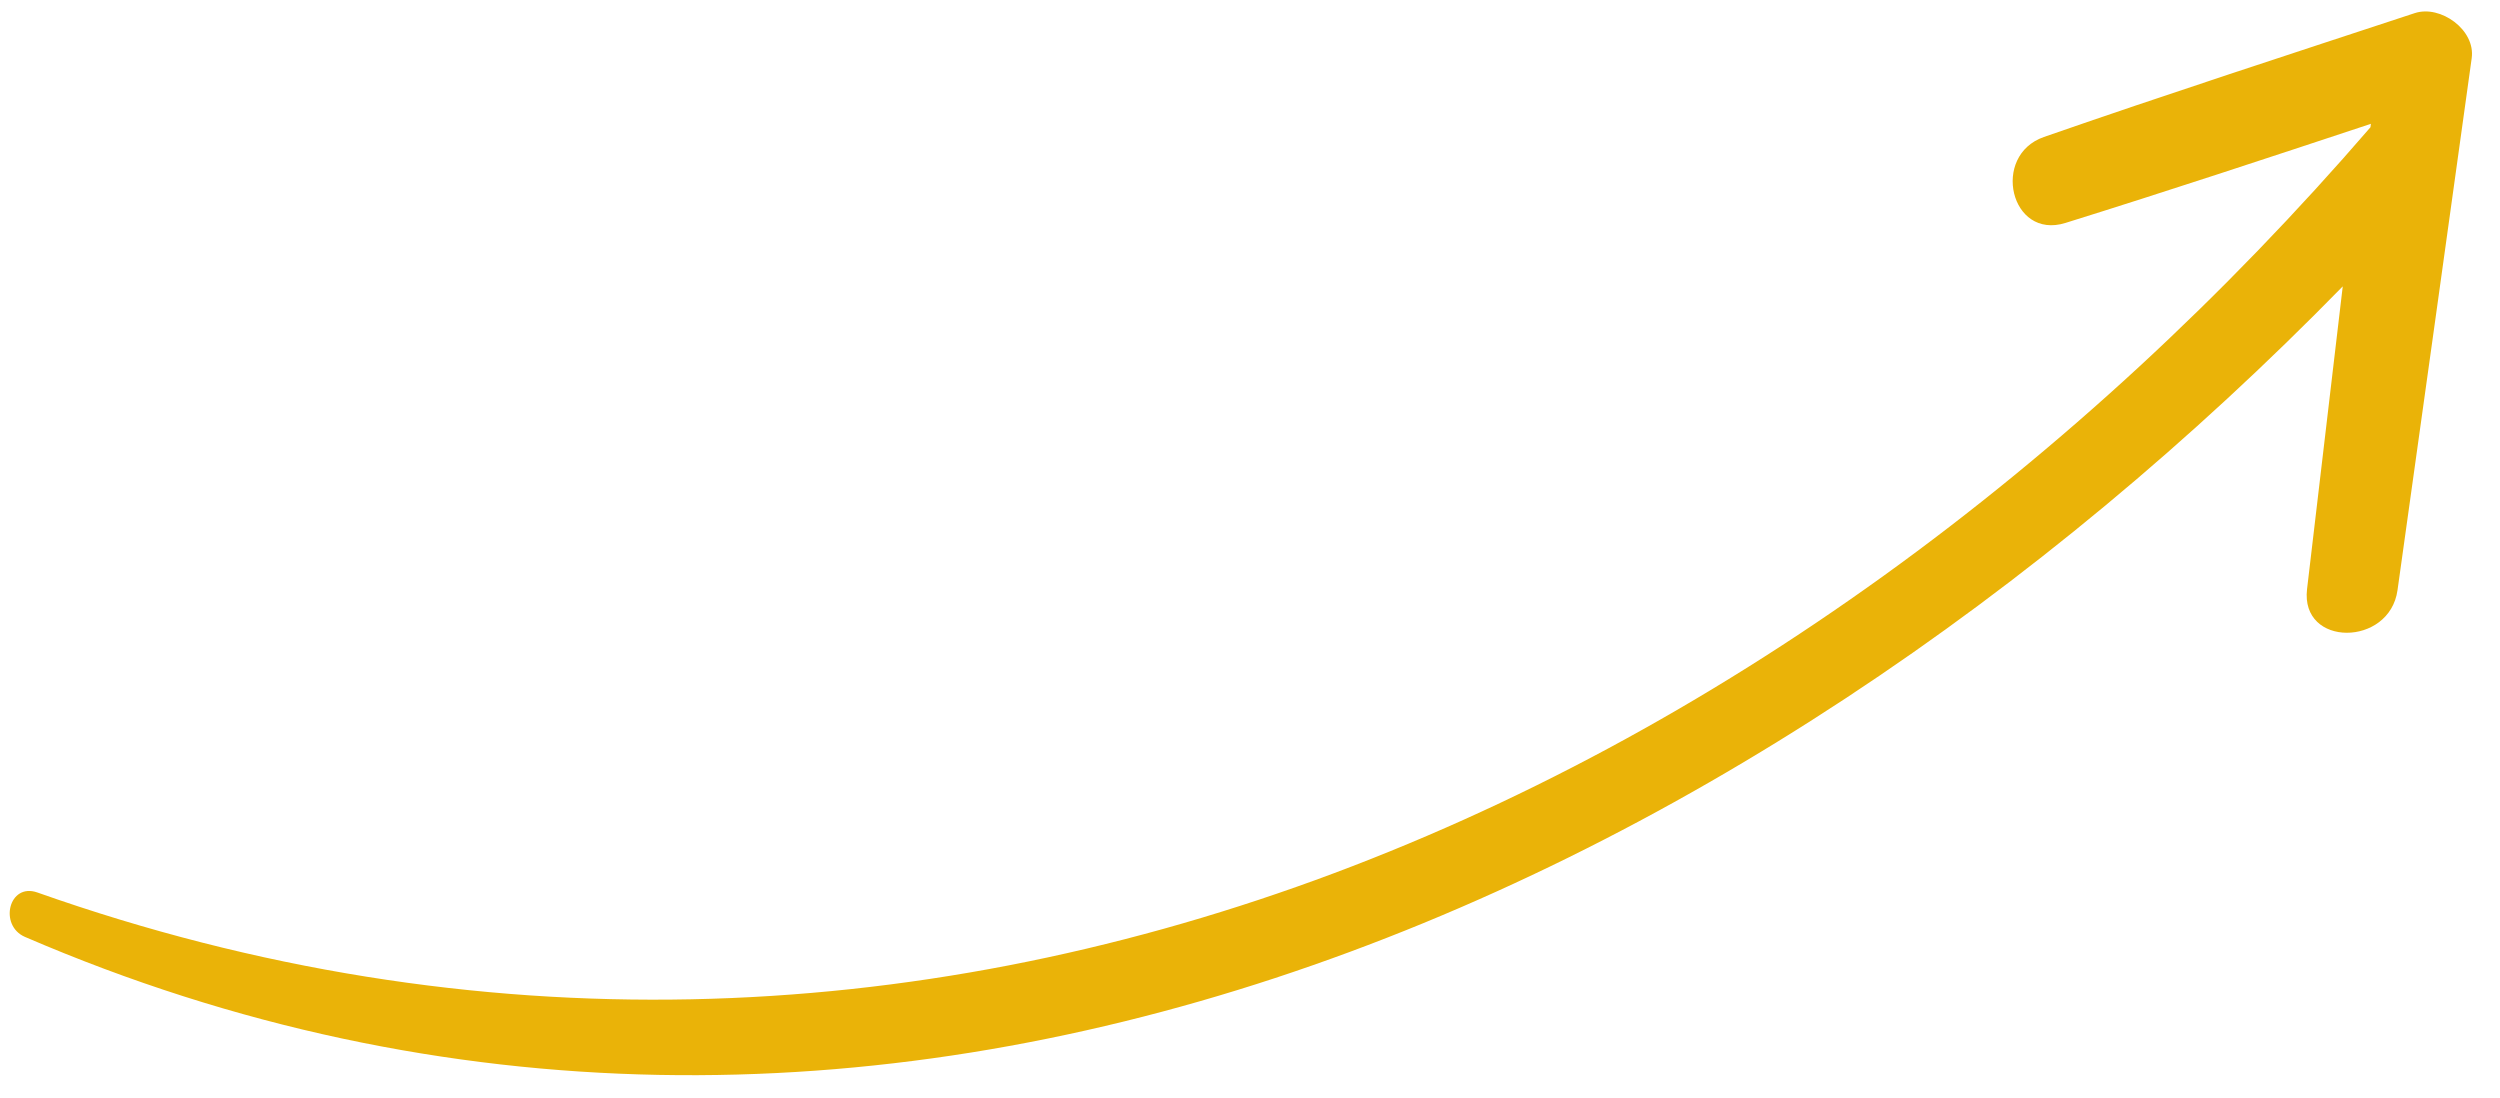<svg width="82" height="36" viewBox="0 0 82 36" fill="none" xmlns="http://www.w3.org/2000/svg">
<path d="M81.072 1.907C80.265 7.726 79.452 13.543 78.638 19.36C78.378 21.216 75.447 21.235 75.671 19.324C76.061 16.014 76.452 12.703 76.842 9.393C57.176 29.515 28.474 42.654 0.82 30.731C-0.046 30.358 0.286 28.941 1.227 29.274C30.104 39.483 58.623 26.345 77.751 4.174C77.756 4.136 77.76 4.099 77.766 4.061C74.431 5.165 71.098 6.268 67.745 7.313C65.94 7.876 65.298 5.1 67.041 4.493C71.08 3.088 75.145 1.767 79.205 0.43C80.048 0.153 81.201 0.979 81.072 1.907Z" fill="#EAB308"/>
</svg>
